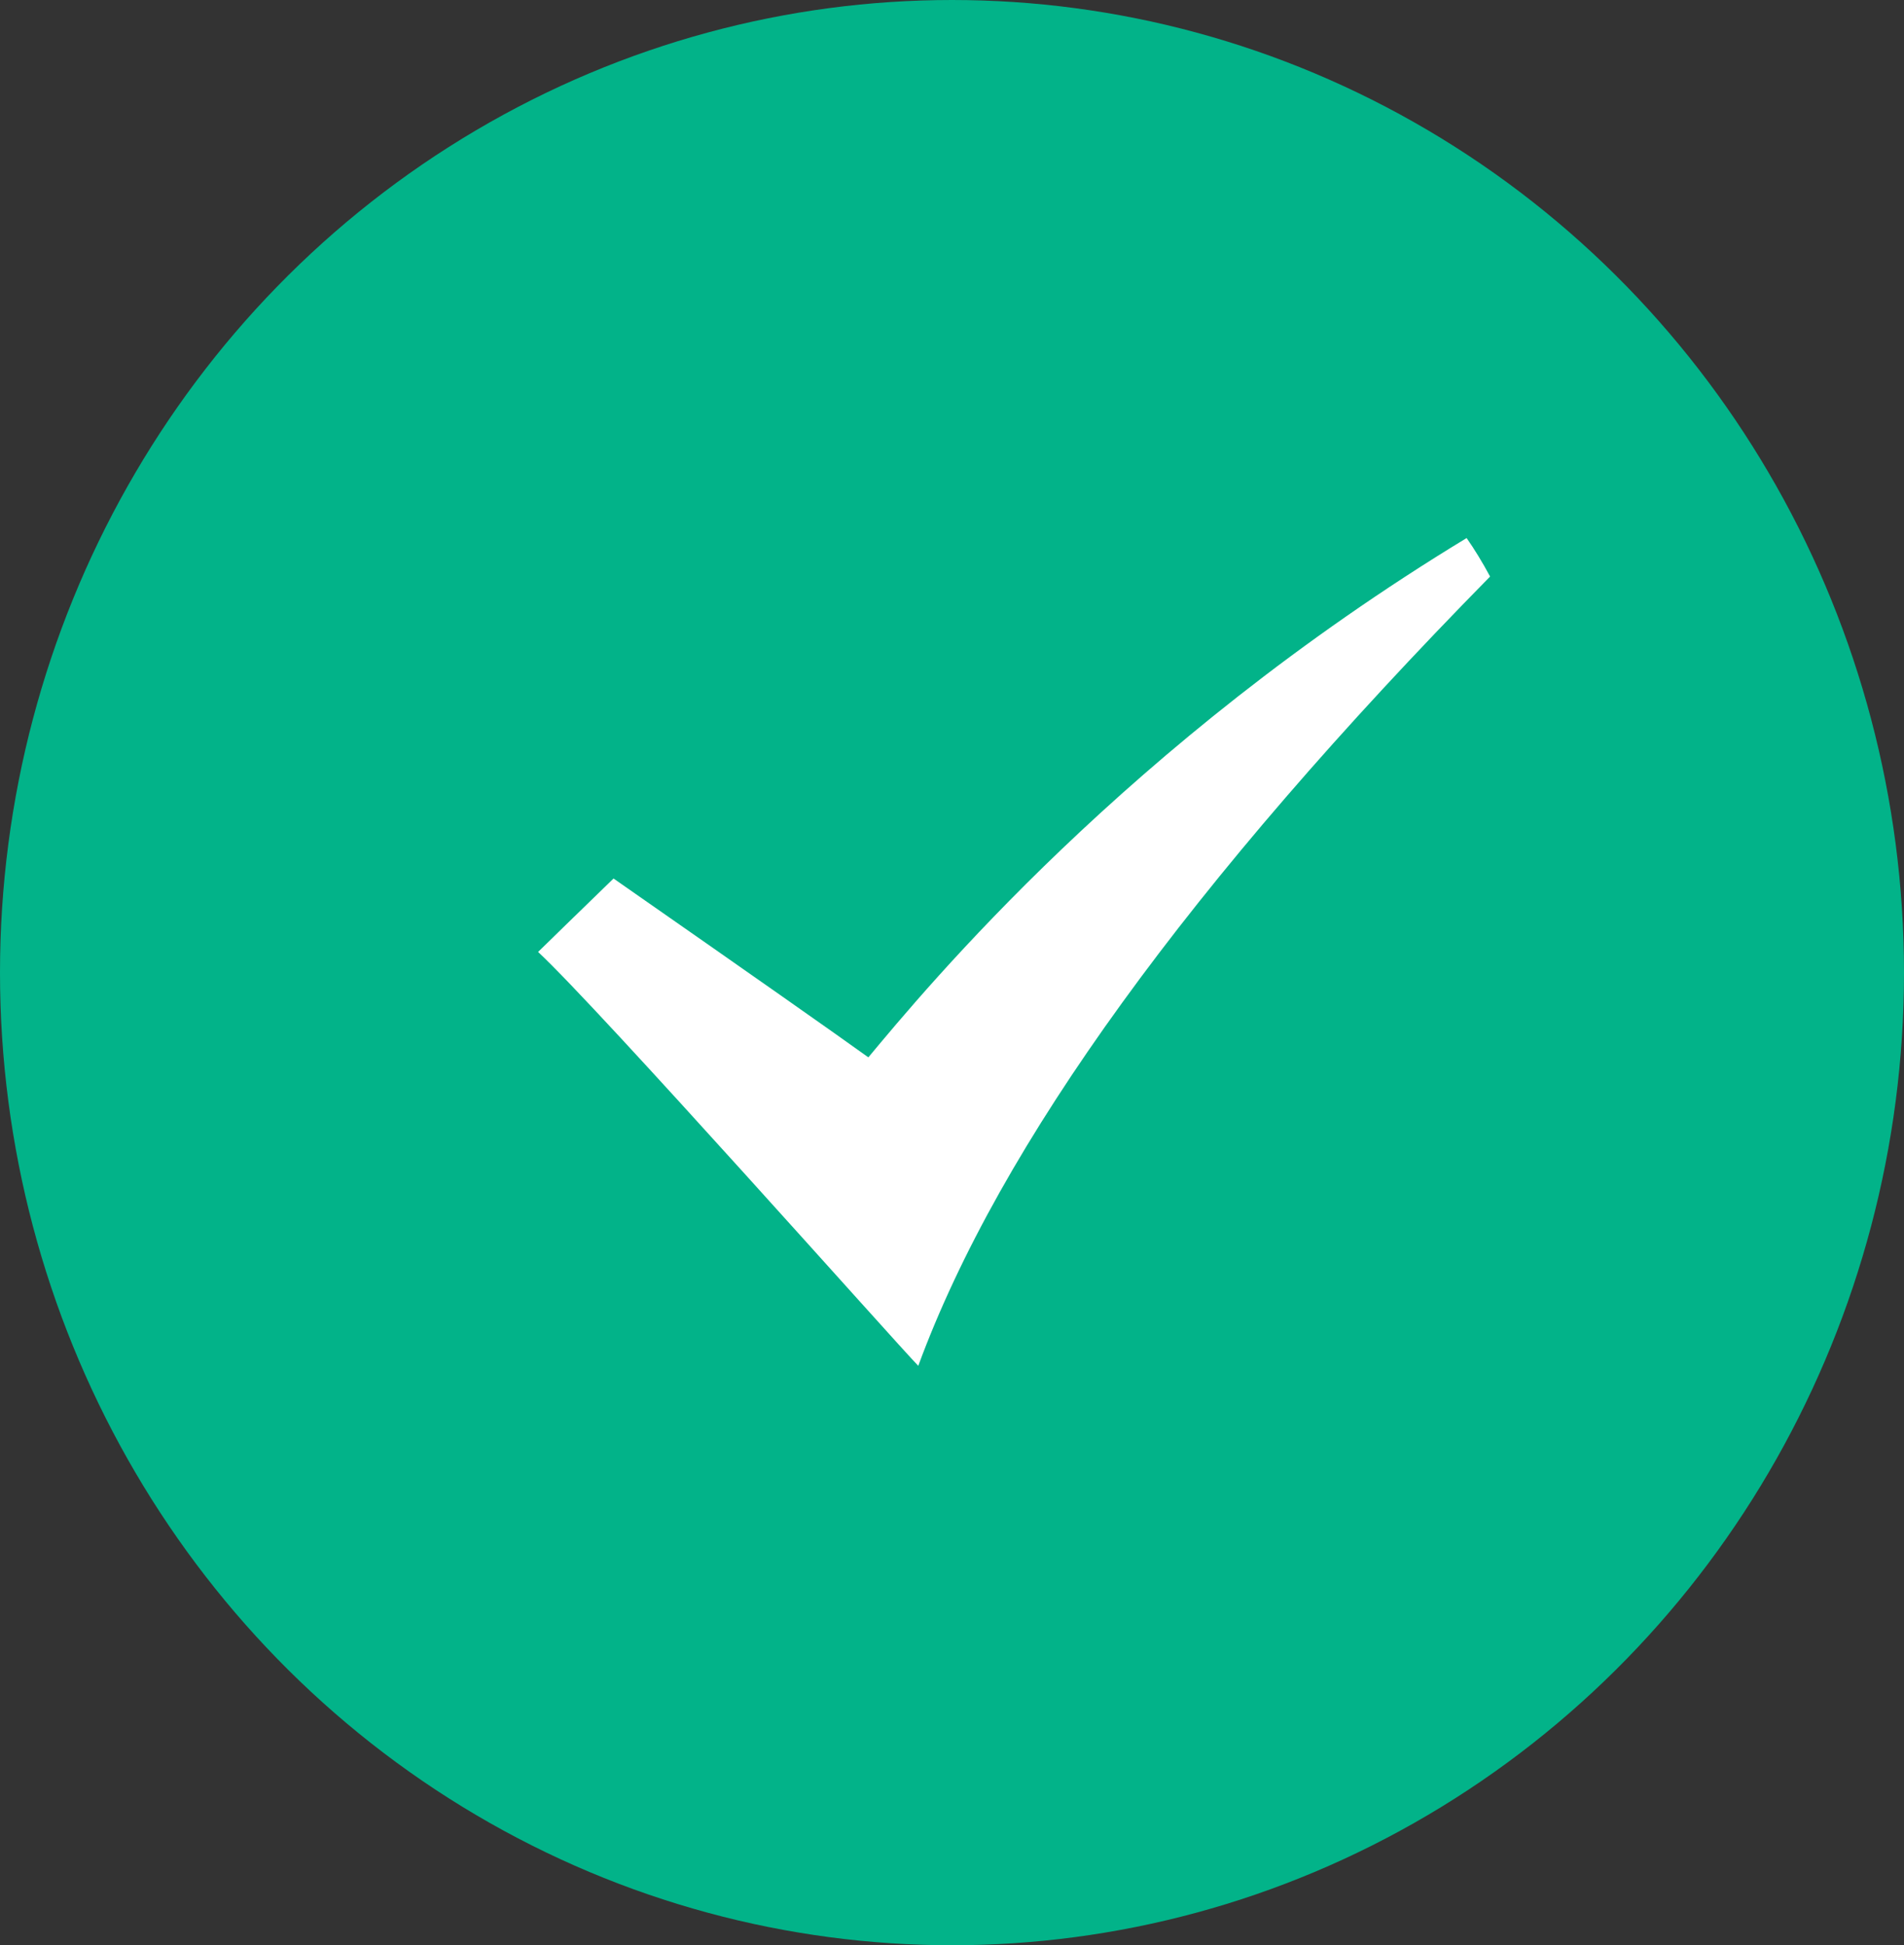 <?xml version="1.0" encoding="UTF-8"?>
<svg width="46px" height="47px" viewBox="0 0 46 47" version="1.1" xmlns="http://www.w3.org/2000/svg" xmlns:xlink="http://www.w3.org/1999/xlink">
    <rect x="0" y="0" width="46" height="47" fill="#333333" stroke="none"/>
    <!-- Generator: Sketch 50.2 (55047) - http://www.bohemiancoding.com/sketch -->
    <title>icon</title>
    <desc>Created with Sketch.</desc>
    <defs></defs>
    <g id="设计" stroke="none" stroke-width="1" fill="none" fill-rule="evenodd">
        <g id="PC扫码登录成功" transform="translate(-810, -265)">
            <g id="Group-2" transform="translate(671, 197)">
                <g id="icon" transform="translate(139, 68)">
                    <ellipse id="Oval-3" fill="#02B389" cx="23" cy="23.5" rx="23" ry="23.5"></ellipse>
                    <path d="M14.823,21.226 C18.151,23.547 20.203,24.988 20.979,25.547 C22.369,23.881 27.244,17.968 35.433,13 C35.623,13.271 35.812,13.581 36,13.93 C28.754,21.302 24.149,27.659 22.185,33 C21.676,32.482 14.486,24.382 13,23 C13.284,22.721 13.892,22.13 14.823,21.226 Z" id="Path-2" fill="#FFFFFF"></path>
                </g>
            </g>
        </g>
    </g>
</svg>